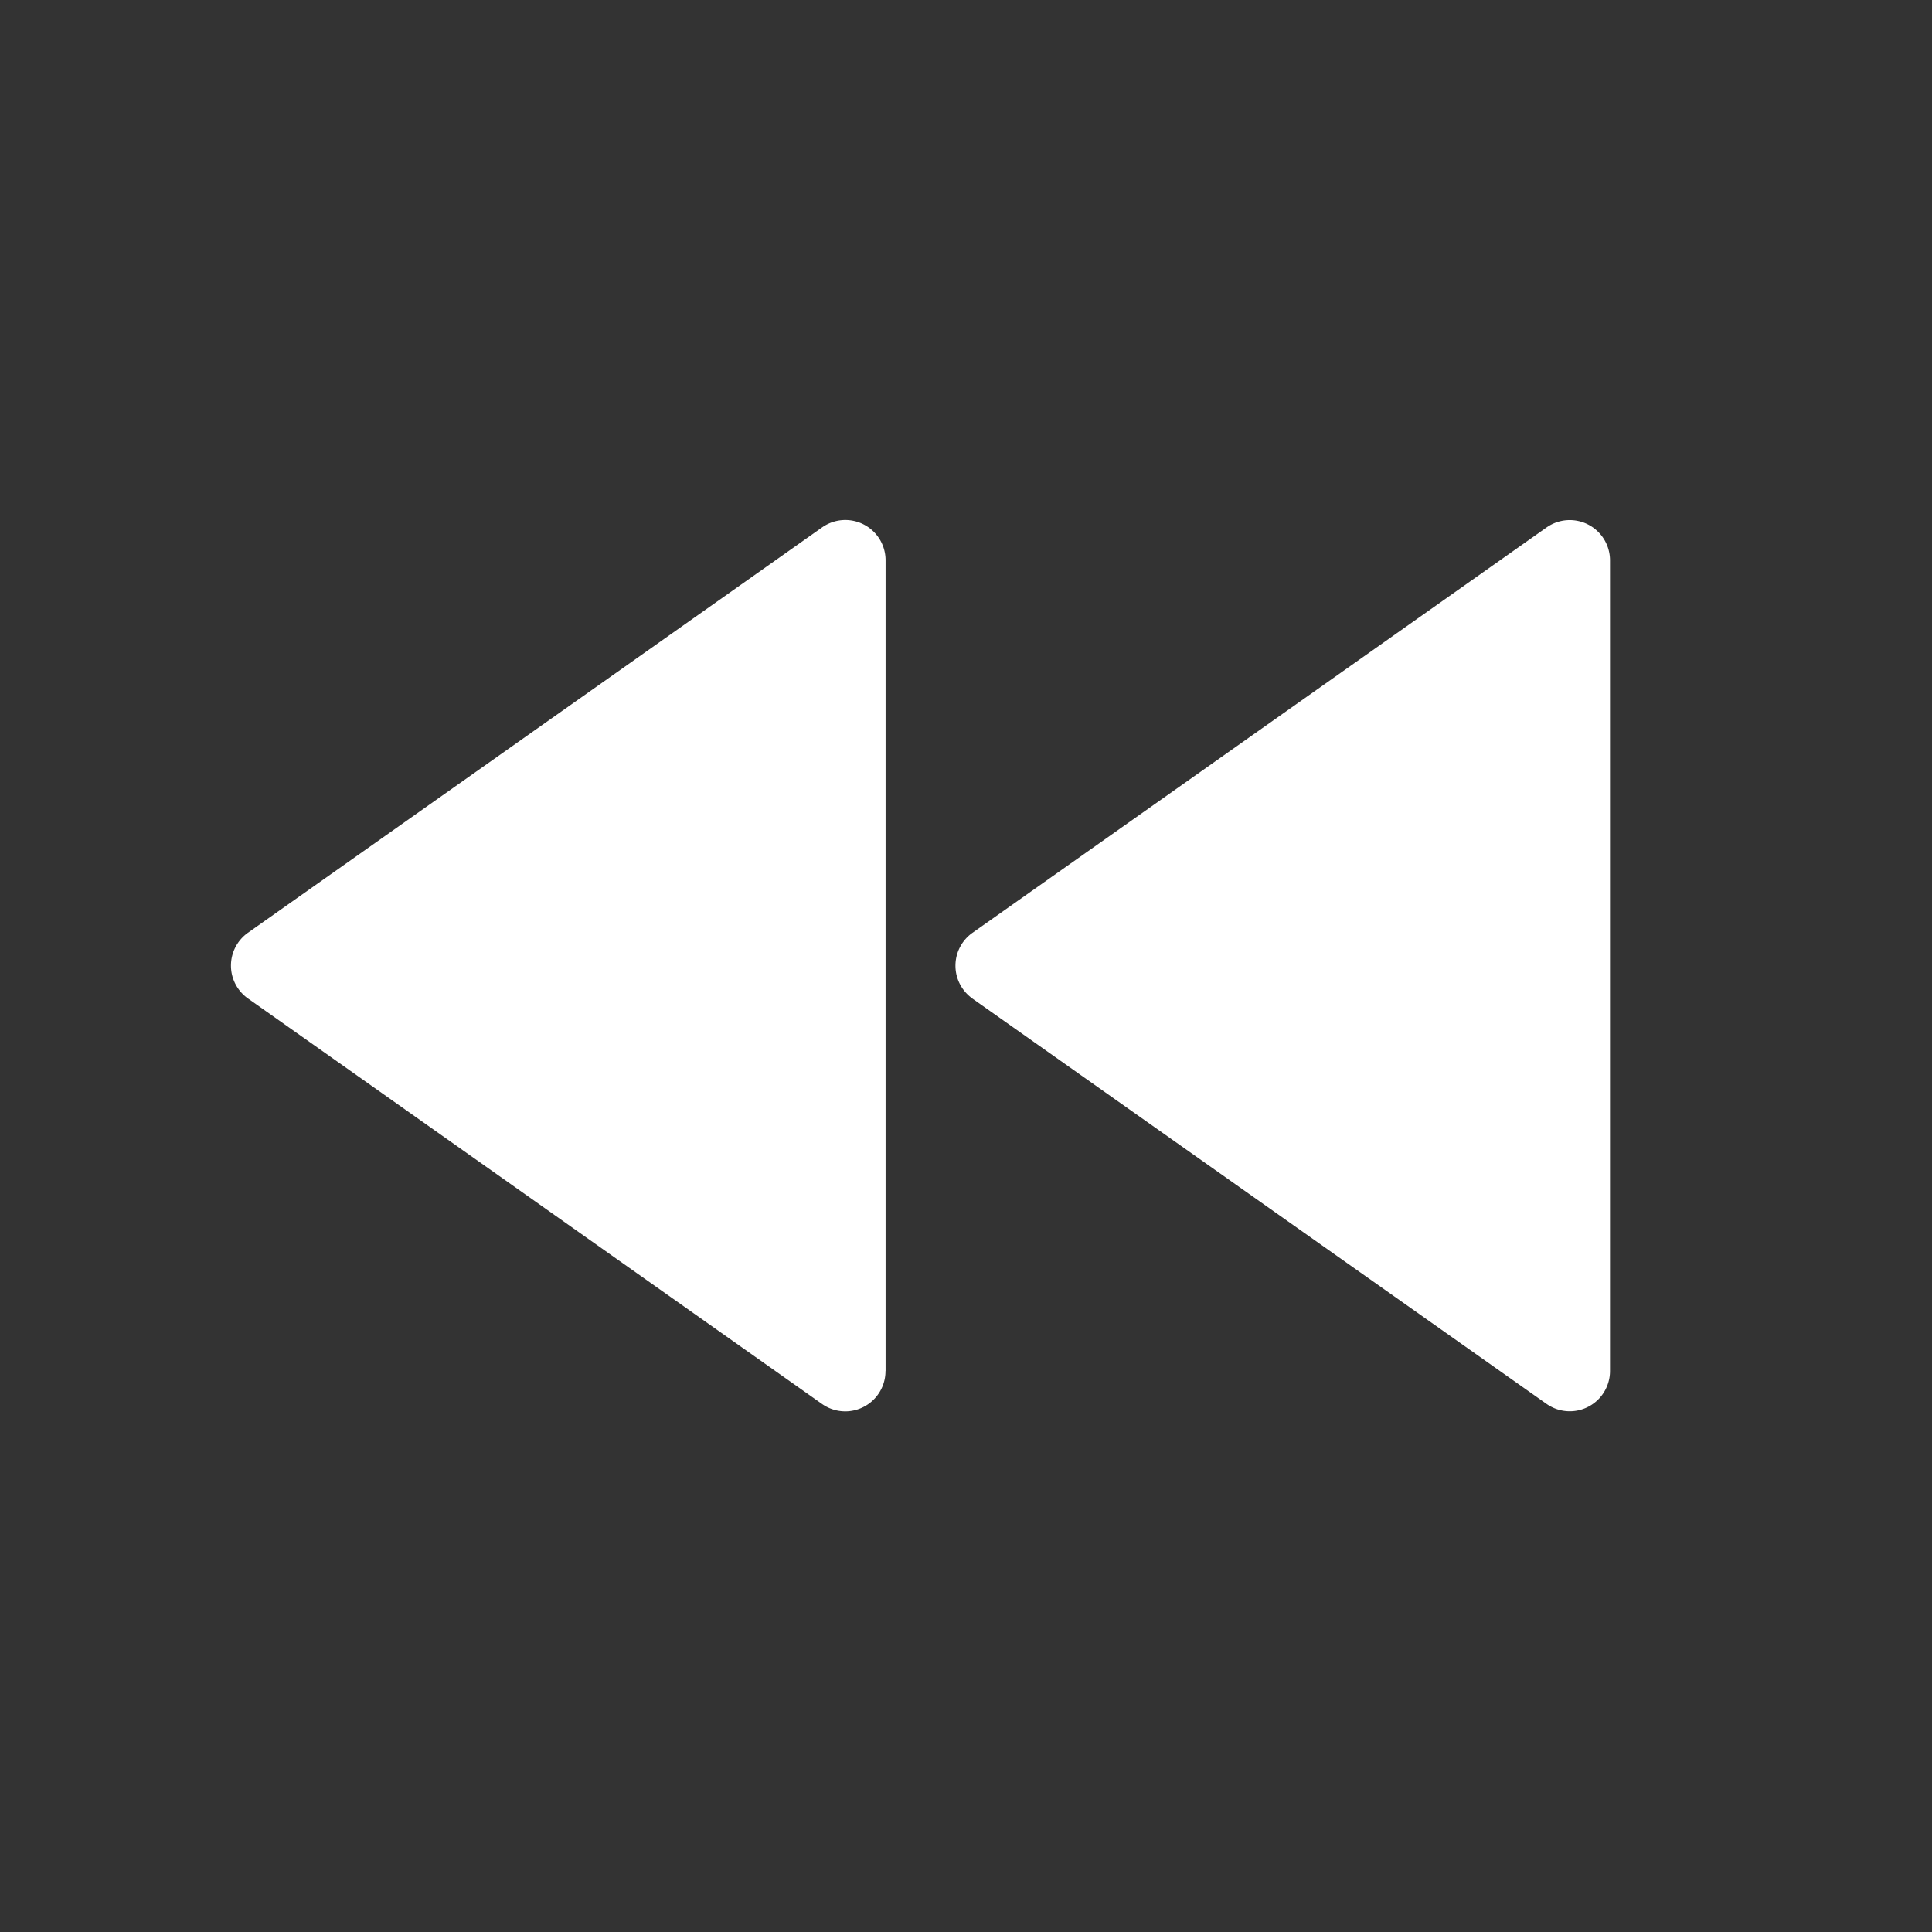 <svg fill="#ffffff" viewBox="0 0 24 24" xmlns="http://www.w3.org/2000/svg">
<rect x="0" y="0" width="24" height="24" fill="#333333" stroke="none"/>
<path d="M11 17.031a.5.5 0 0 1-.788.41L3.08 12.403a.5.5 0 0 1 0-.816l7.133-5.036a.5.5 0 0 1 .788.41v10.07Zm1.08-4.627a.5.5 0 0 1 0-.816l7.132-5.036a.5.5 0 0 1 .788.41v10.07a.5.5 0 0 1-.788.408l-7.133-5.036Z"></path>
</svg>